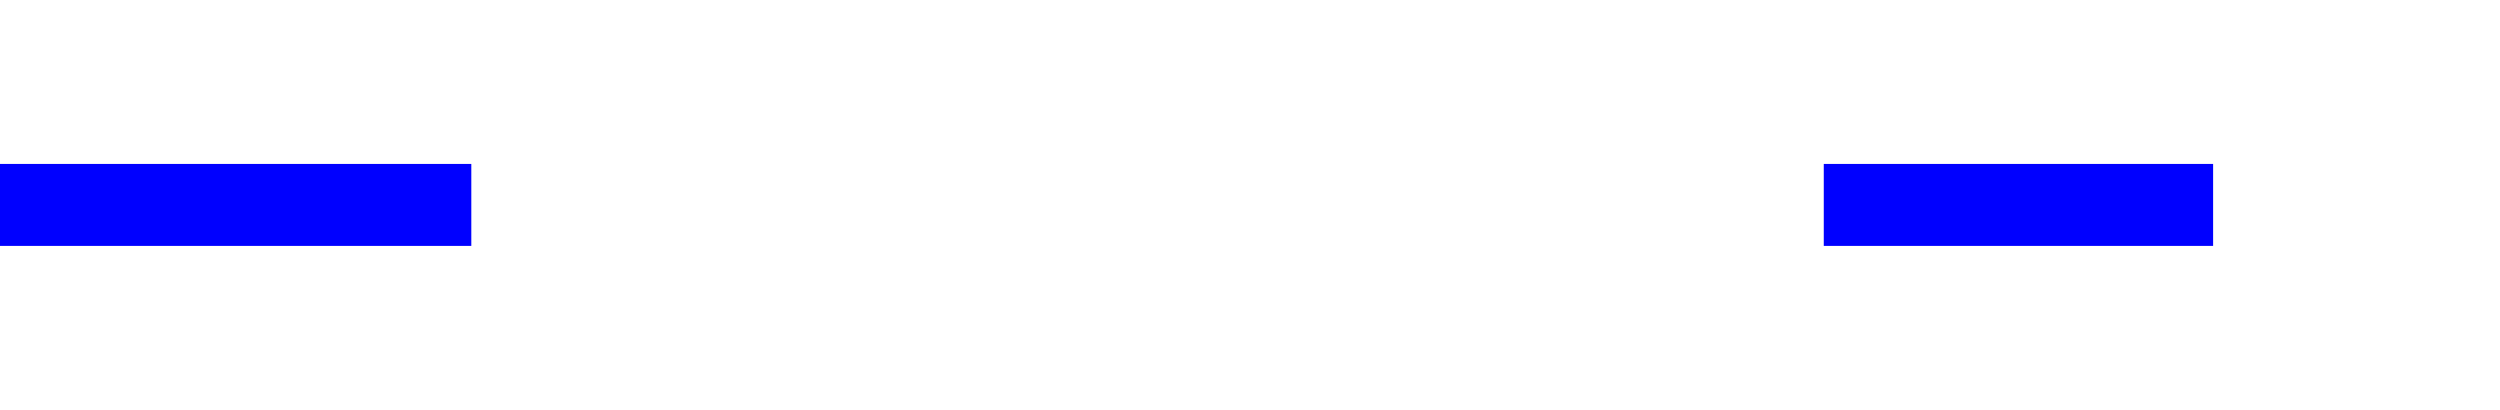 ﻿<?xml version="1.0" encoding="utf-8"?>
<svg version="1.1" xmlns:xlink="http://www.w3.org/1999/xlink" width="61px" height="10px" preserveAspectRatio="xMinYMid meet" viewBox="1466 1377  61 8" xmlns="http://www.w3.org/2000/svg">
  <defs>
    <mask fill="white" id="clip1525">
      <path d="M 1477.5 1368  L 1510.5 1368  L 1510.5 1393  L 1477.5 1393  Z M 1466 1364  L 1539 1364  L 1539 1398  L 1466 1398  Z " fill-rule="evenodd" />
    </mask>
  </defs>
  <path d="M 1477.5 1381  L 1466 1381  M 1510.5 1381  L 1520 1381  " stroke-width="2" stroke-dasharray="18,8,4,8,4,8" stroke="#0000ff" fill="none" />
  <path d="M 1512.6 1389  L 1522 1381  L 1512.6 1373  L 1516.2 1381  L 1512.6 1389  Z " fill-rule="nonzero" fill="#0000ff" stroke="none" mask="url(#clip1525)" />
</svg>